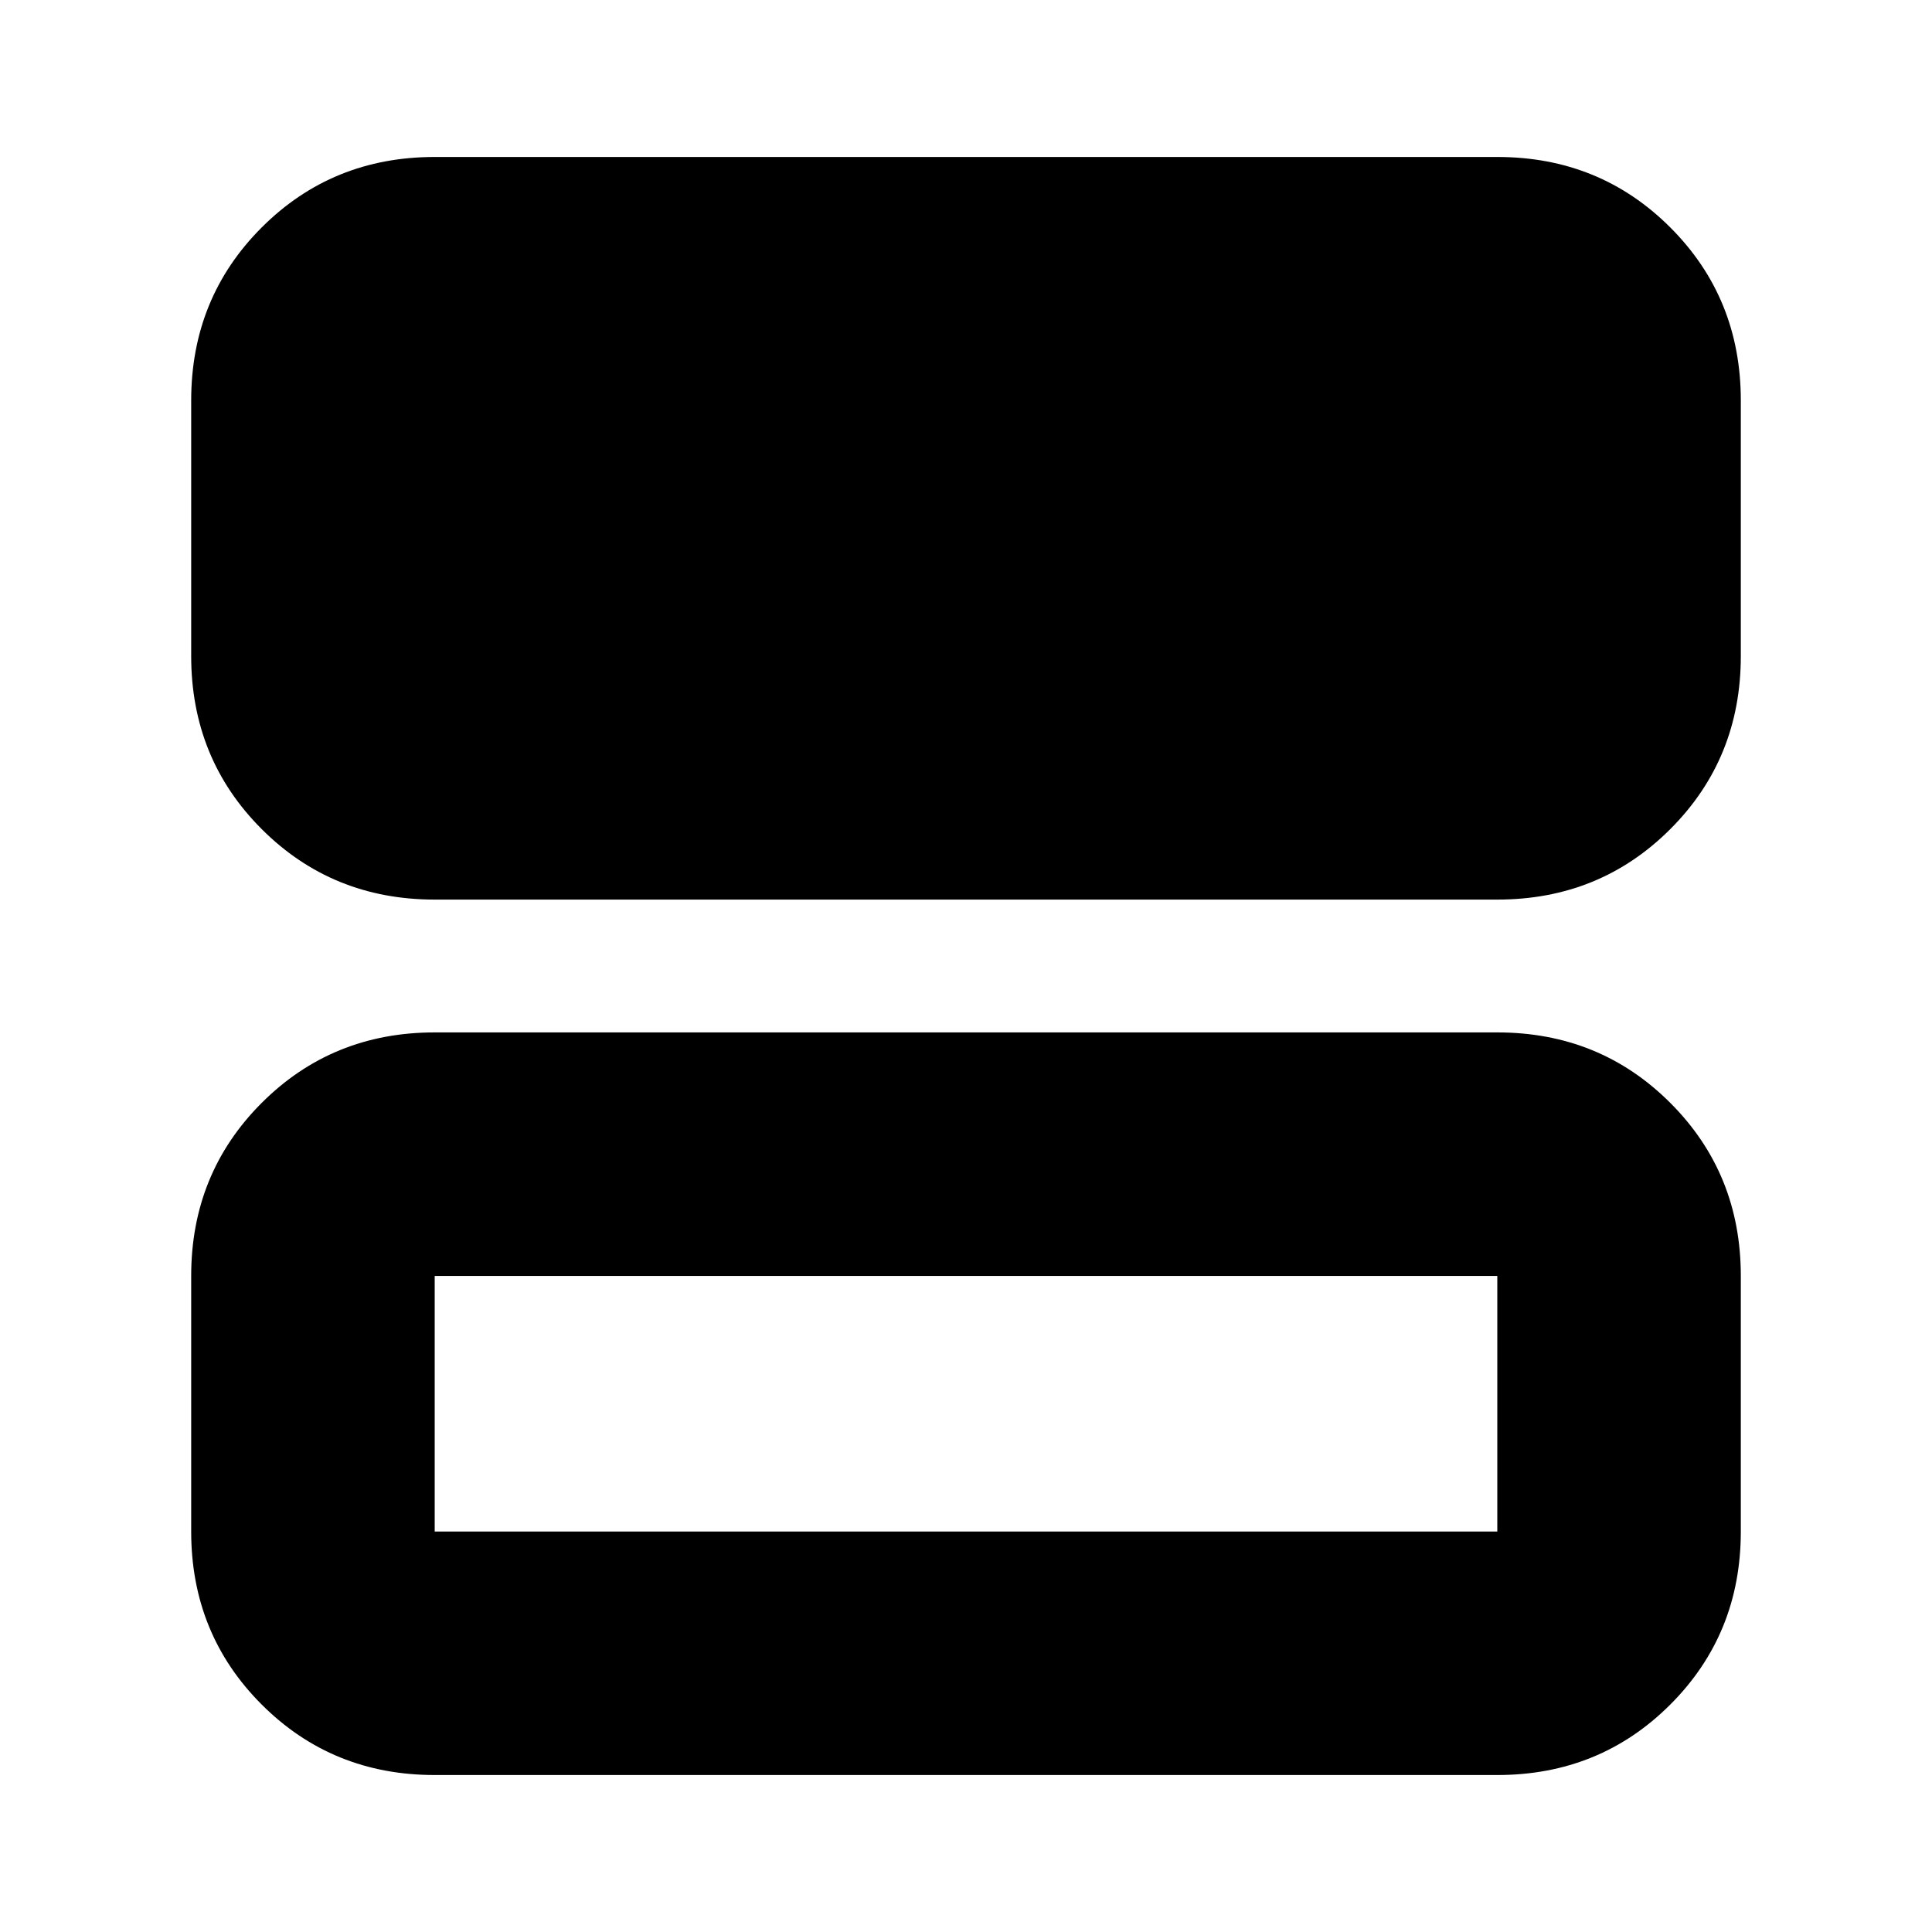 <svg xmlns="http://www.w3.org/2000/svg" height="24" viewBox="0 -960 960 960" width="24"><path d="M216-513q-50.938 0-85.969-35.031Q95-583.062 95-634v-127q0-50.938 35.031-85.969Q165.062-882 216-882h528q50.938 0 85.969 35.031Q865-811.938 865-761v127q0 50.938-35.031 85.969Q794.938-513 744-513H216Zm0 435q-50.938 0-85.969-35.031Q95-148.062 95-199v-127q0-50.938 35.031-85.969Q165.062-447 216-447h528q50.938 0 85.969 35.031Q865-376.938 865-326v127q0 50.938-35.031 85.969Q794.938-78 744-78H216Zm0-121h528v-127H216v127Zm0-127v127-127Z"/></svg>
